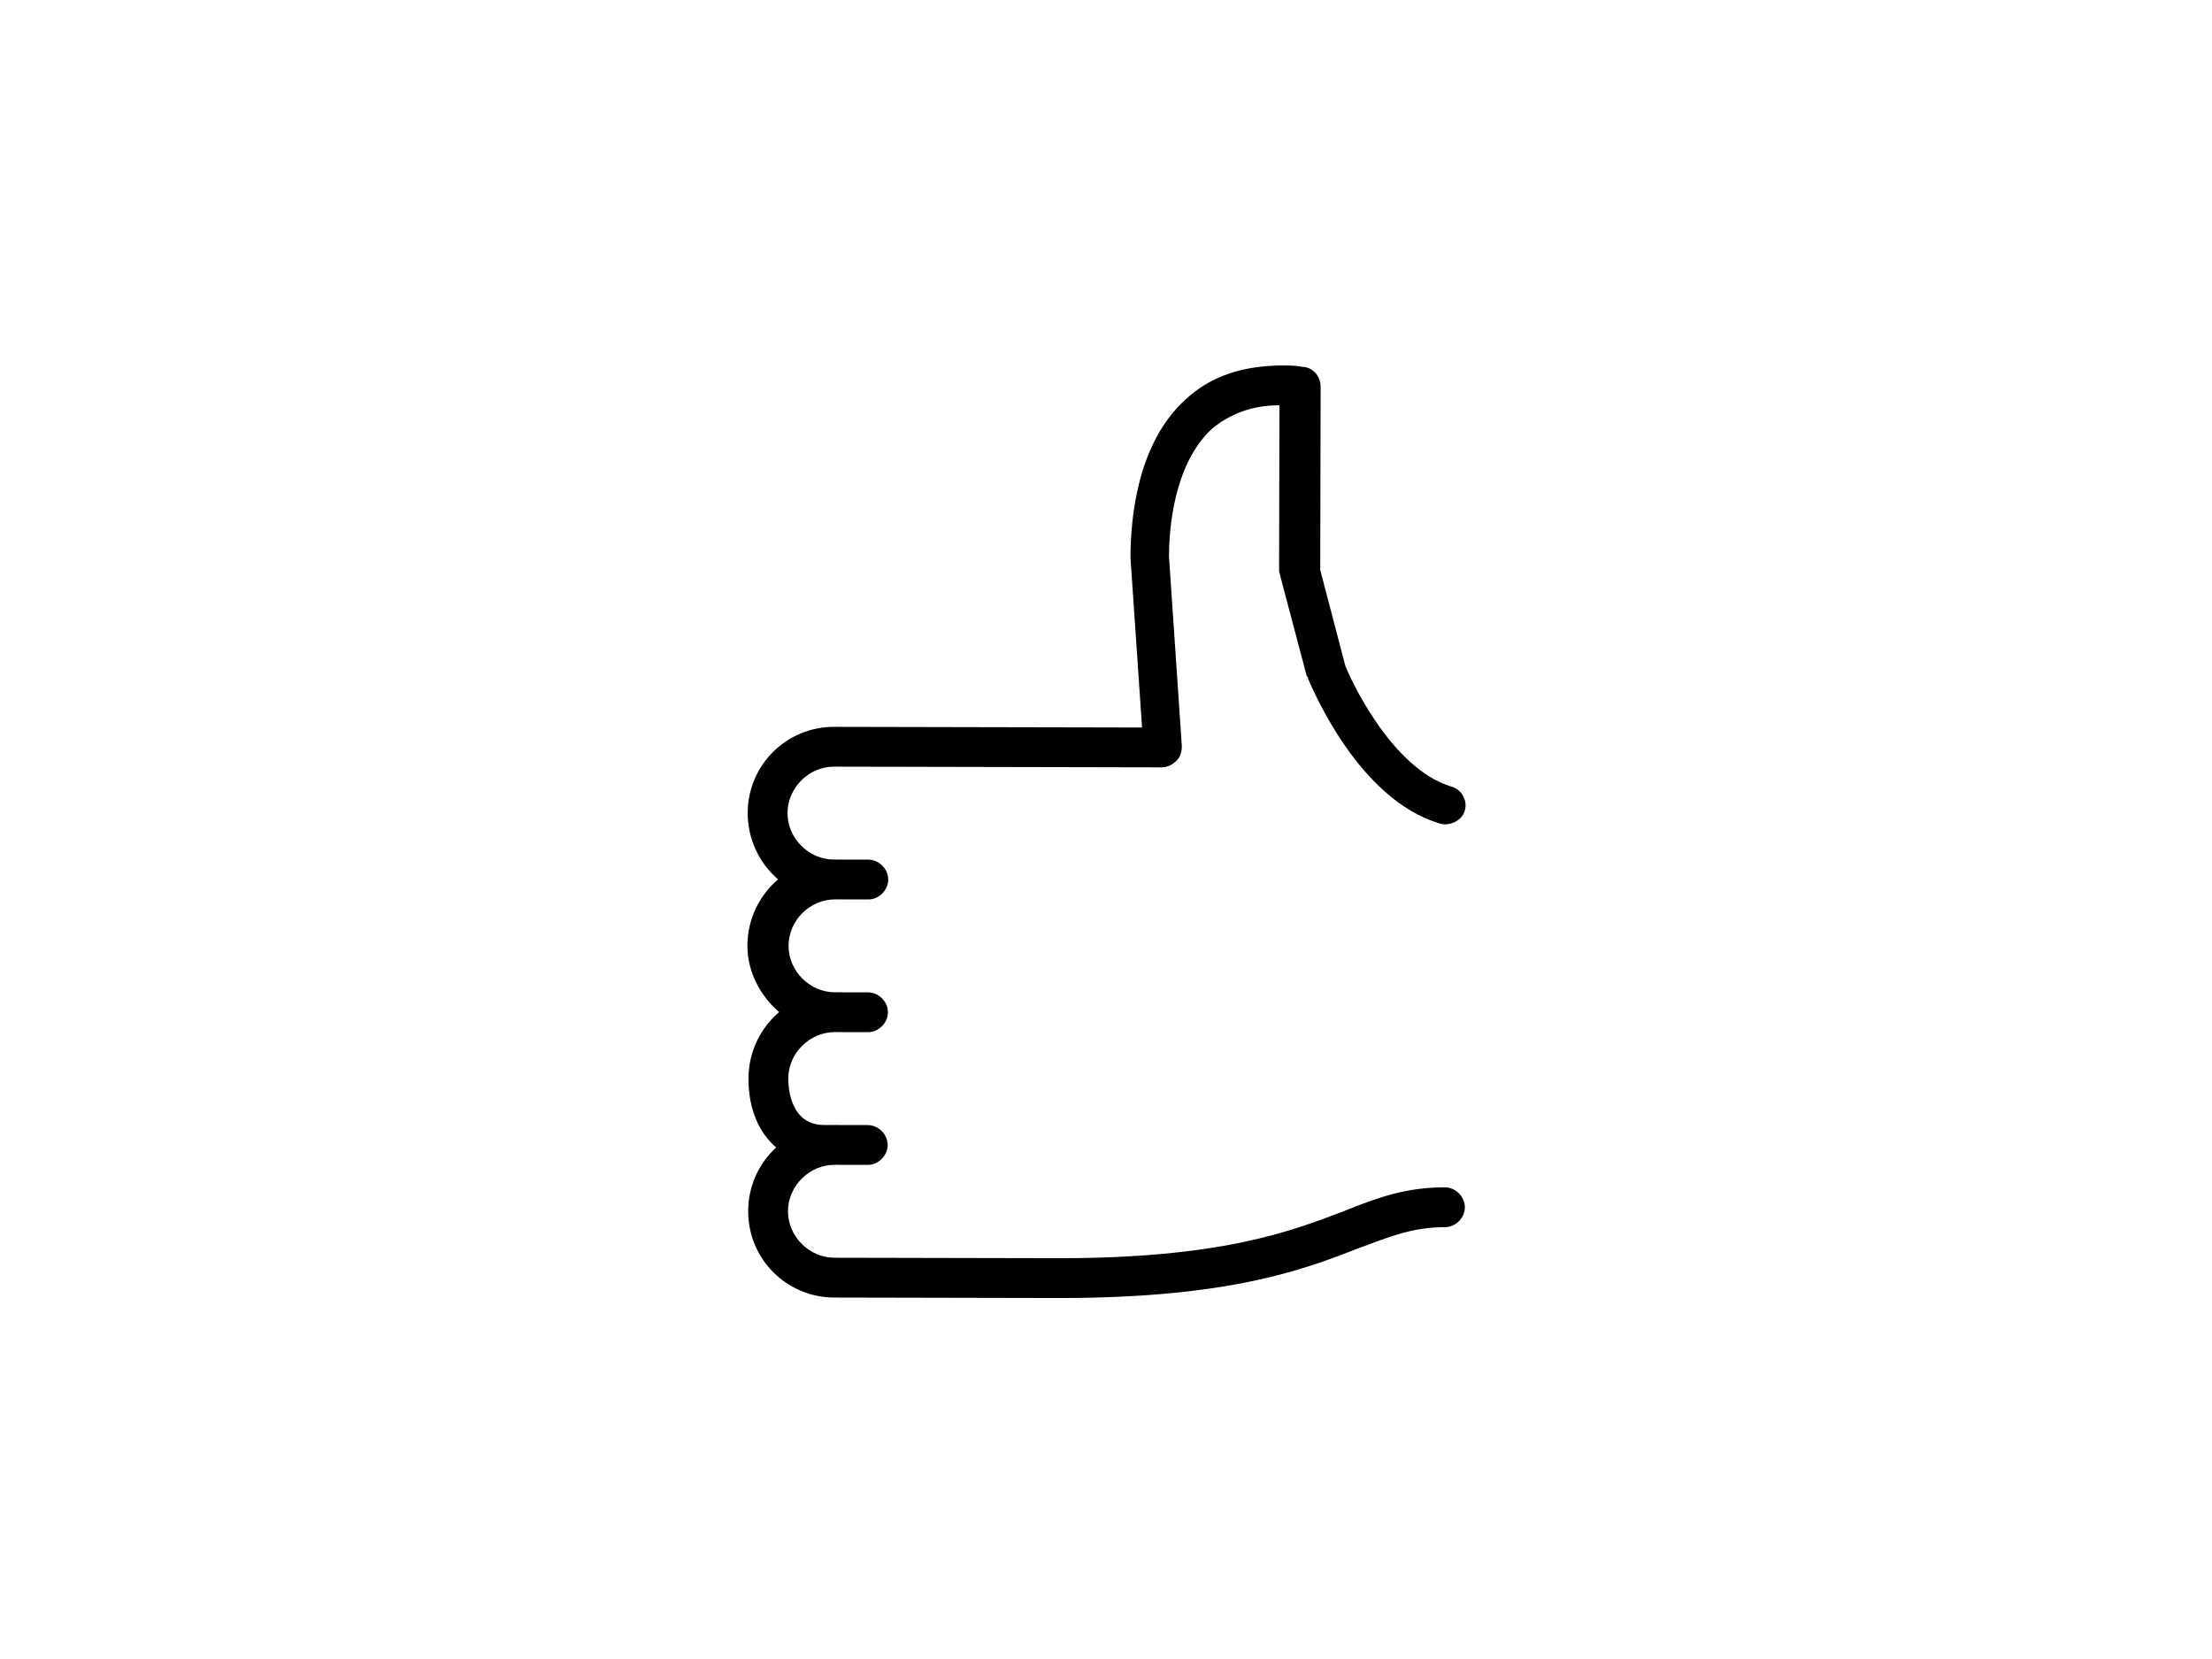 <?xml version="1.0" encoding="utf-8"?>
<!-- Generator: Adobe Illustrator 15.1.0, SVG Export Plug-In . SVG Version: 6.00 Build 0)  -->
<!DOCTYPE svg PUBLIC "-//W3C//DTD SVG 1.1//EN" "http://www.w3.org/Graphics/SVG/1.1/DTD/svg11.dtd">
<svg version="1.1" id="Calque_1" xmlns="http://www.w3.org/2000/svg" xmlns:xlink="http://www.w3.org/1999/xlink" x="0px" y="0px"
	 width="800px" height="600px" viewBox="0 0 800 600" enable-background="new 0 0 800 600" xml:space="preserve">
<path d="M520.967,297.896c-30.222-8.704-46.934-50.499-47.89-52.421c0.001-0.479,0.001-0.479-0.478-0.961l-9.524-36.02
	c0.001-0.479-0.477-1.44-0.476-1.921l0.127-60c-10.08-0.021-18.247,3.322-24.498,8.588c-13.947,12.931-15.438,36.927-15.458,46.047
	l4.655,68.65c-0.005,1.921-0.488,3.84-1.932,5.277c-1.443,1.437-3.365,2.393-5.285,2.388l-118.56-0.25
	c-9.12-0.02-16.816,7.645-16.835,16.764c-0.02,9.12,7.644,16.816,16.764,16.836l12.479,0.026c3.841,0.008,7.193,3.375,7.185,7.215
	c-0.008,3.84-3.375,7.193-7.215,7.185l-12-0.025c-9.119-0.02-16.816,7.645-16.835,16.765c-0.02,9.12,7.645,16.816,16.764,16.836l0,0
	l12,0.025c3.841,0.008,7.193,3.375,7.185,7.215c-0.008,3.84-3.375,7.192-7.215,7.185l-12-0.025
	c-9.119-0.02-16.816,7.645-16.835,16.765c-0.008,3.84,0.924,16.802,12.924,16.827l15.839,0.034l0,0
	c3.841,0.008,7.193,3.375,7.185,7.215c-0.008,3.84-3.375,7.192-7.215,7.185l0,0l-12-0.025c-9.119-0.02-16.816,7.645-16.835,16.765
	c-0.019,9.12,7.646,16.816,16.765,16.835l80.16,0.17c60,0.127,85.462-9.899,104.196-17.06c12.011-4.774,22.099-8.593,36.498-8.562
	c3.841,0.008,7.193,3.375,7.186,7.215c-0.008,3.841-3.375,7.193-7.216,7.185c-11.52-0.024-19.687,3.318-31.216,7.614
	c-19.696,7.639-46.599,18.142-109.479,18.009l-80.16-0.17c-17.279-0.037-31.169-13.986-31.133-31.267
	c0.019-9.119,3.876-17.271,10.128-23.018c-6.229-5.294-10.05-13.942-10.027-24.982c0.02-9.6,4.357-18.23,11.091-23.977
	c-6.709-5.773-11.49-14.424-11.47-24.023c0.02-9.6,4.358-18.231,11.091-23.977c-6.708-5.774-11.01-14.424-10.989-24.024
	c0.037-17.279,13.986-31.169,31.266-31.133l111.36,0.235l-4.19-61.449c0.03-14.4,2.487-41.275,19.801-57.079
	c9.139-8.62,21.146-12.436,35.546-12.405c2.4,0.005,4.32,0.009,6.72,0.495c3.84,0.008,6.713,3.375,6.704,7.214l-0.14,66.24
	l9.047,34.579c1.432,3.843,16.242,36.994,38.308,43.761c3.838,0.969,6.229,5.293,4.78,9.13
	C528.649,296.472,524.804,298.864,520.967,297.896z"/>
</svg>
